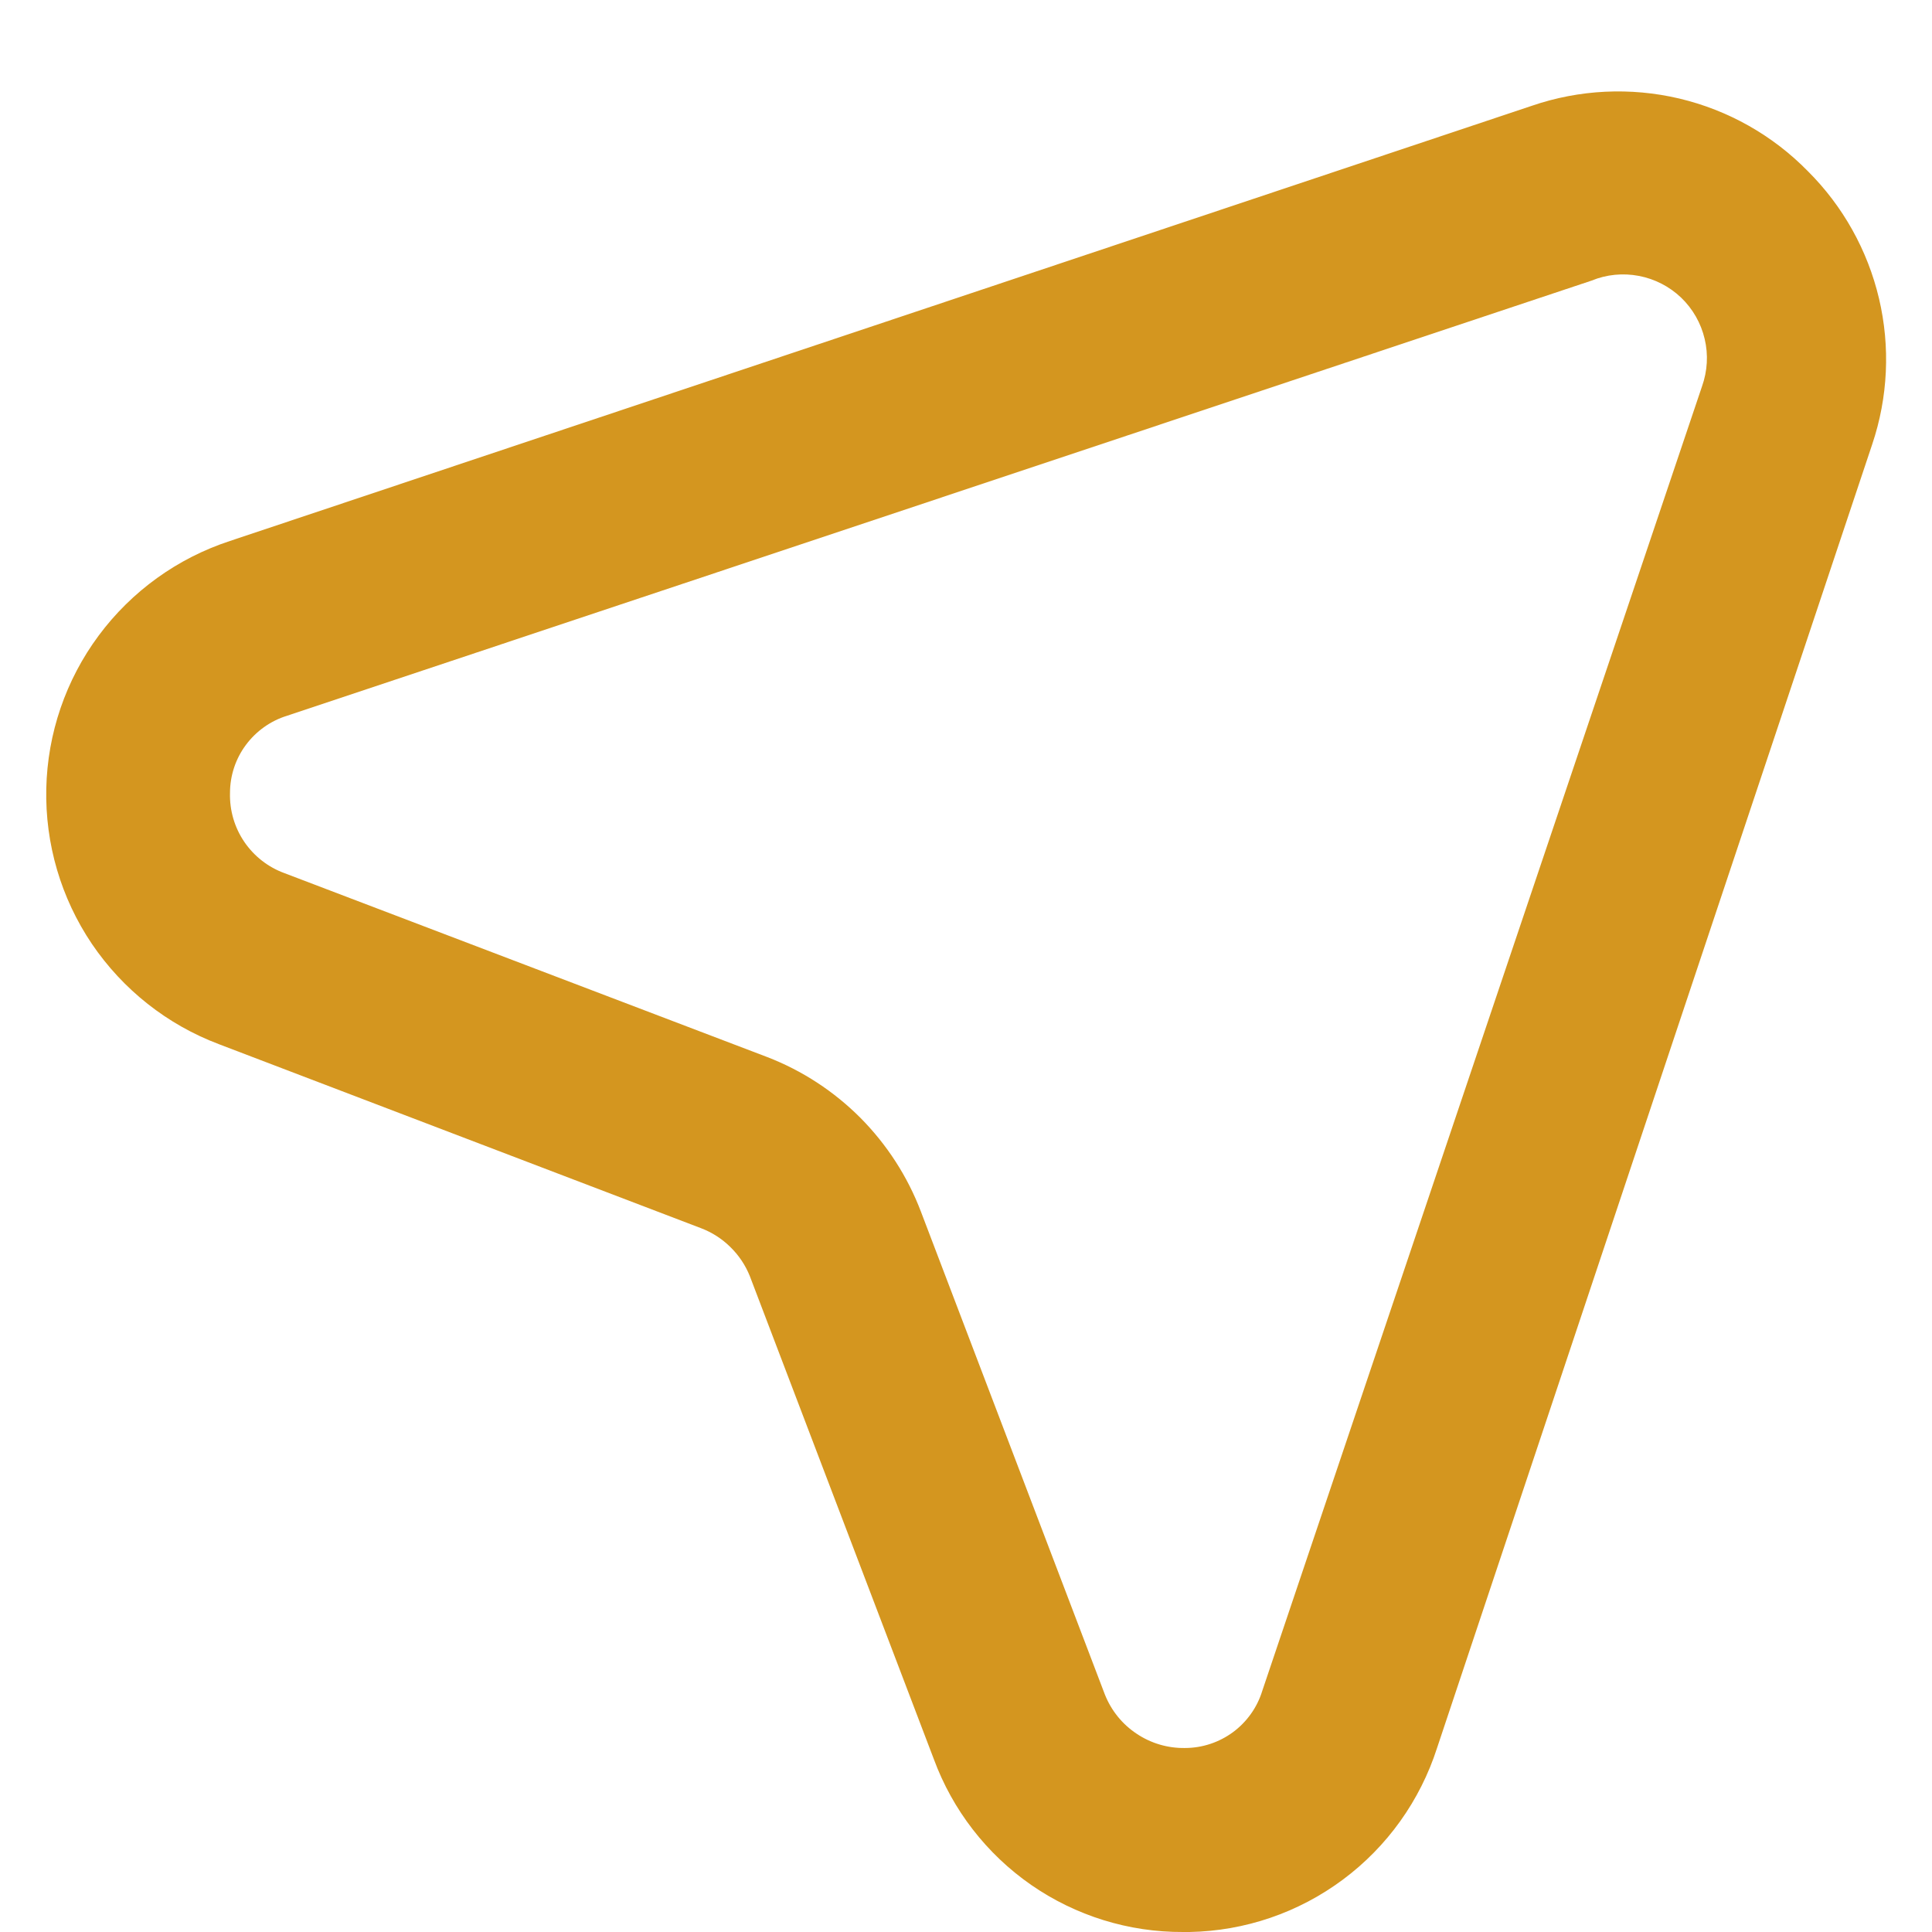 <svg width="21" height="21" viewBox="0 0 21 21" fill="none" xmlns="http://www.w3.org/2000/svg">
<path d="M19.65 1.86C19.268 1.47 18.784 1.197 18.253 1.071C17.722 0.946 17.166 0.973 16.65 1.15L2.5 5.88C1.929 6.067 1.431 6.426 1.073 6.908C0.715 7.39 0.516 7.972 0.503 8.572C0.49 9.173 0.663 9.762 0.999 10.26C1.336 10.757 1.818 11.138 2.38 11.35L7.62 13.35C7.739 13.395 7.848 13.465 7.939 13.555C8.03 13.644 8.102 13.751 8.15 13.87L10.15 19.12C10.354 19.674 10.723 20.151 11.208 20.488C11.693 20.824 12.27 21.003 12.86 21H12.93C13.531 20.989 14.114 20.79 14.596 20.431C15.078 20.073 15.436 19.572 15.62 19L20.35 4.83C20.522 4.319 20.548 3.77 20.424 3.245C20.3 2.72 20.032 2.24 19.65 1.86ZM18.5 4.2L13.72 18.38C13.665 18.559 13.553 18.716 13.402 18.828C13.251 18.939 13.068 19 12.88 19C12.693 19.003 12.51 18.949 12.355 18.845C12.199 18.742 12.079 18.593 12.01 18.42L10.01 13.17C9.865 12.788 9.641 12.442 9.354 12.152C9.066 11.863 8.721 11.637 8.34 11.49L3.09 9.49C2.913 9.425 2.761 9.306 2.655 9.15C2.549 8.994 2.495 8.808 2.5 8.62C2.5 8.432 2.56 8.249 2.672 8.098C2.784 7.947 2.941 7.835 3.12 7.78L17.3 3.05C17.463 2.983 17.641 2.966 17.814 2.999C17.987 3.032 18.146 3.114 18.273 3.235C18.4 3.357 18.489 3.513 18.529 3.684C18.57 3.855 18.559 4.034 18.5 4.2Z" fill="#D4961F"/>
</svg>
